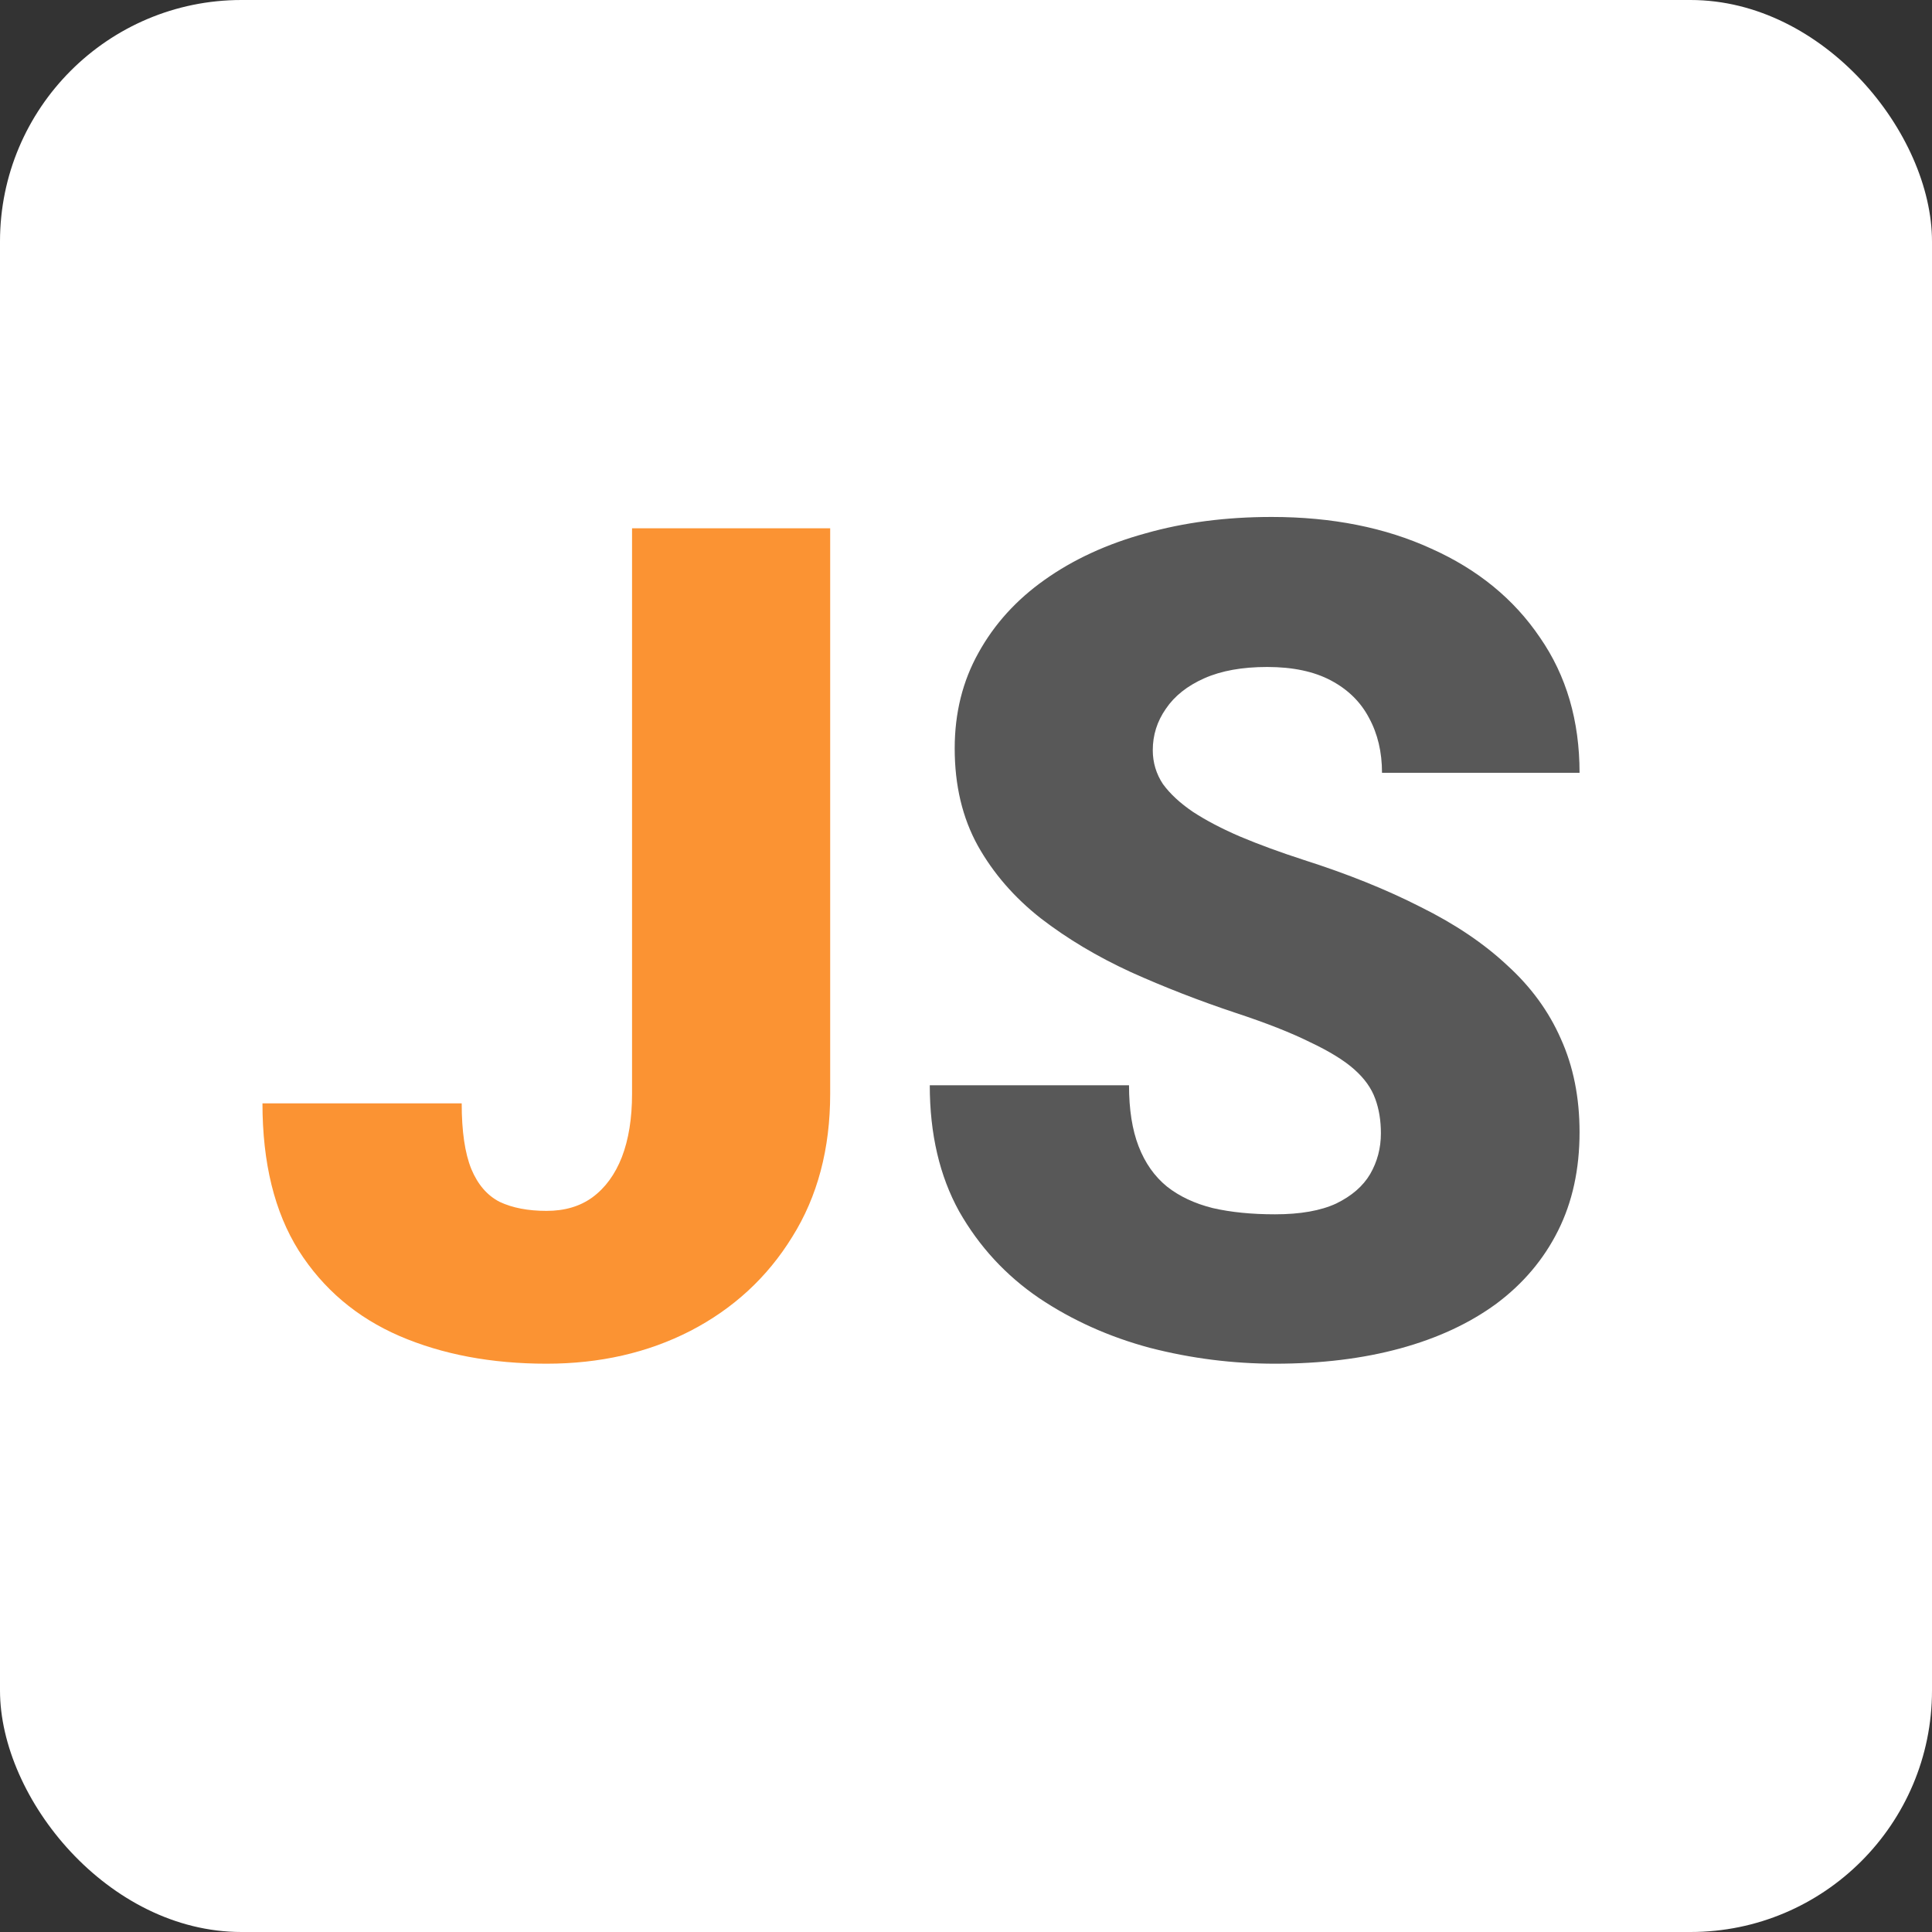 <svg width="40" height="40" viewBox="0 0 40 40" fill="none" xmlns="http://www.w3.org/2000/svg">
<rect x="0" y="0" width="40" height="40" fill="#333333" stroke="none"/>
<rect width="40" height="40" rx="5" fill="white"/>
<path d="M13.086 22.645V10.938H17.188V22.645C17.188 23.785 16.926 24.773 16.402 25.609C15.887 26.445 15.184 27.094 14.293 27.555C13.41 28.008 12.418 28.234 11.316 28.234C10.176 28.234 9.16 28.043 8.27 27.66C7.387 27.277 6.691 26.688 6.184 25.891C5.684 25.094 5.434 24.078 5.434 22.844H9.559C9.559 23.422 9.625 23.875 9.758 24.203C9.891 24.523 10.086 24.75 10.344 24.883C10.609 25.008 10.934 25.07 11.316 25.07C11.691 25.07 12.008 24.977 12.266 24.789C12.531 24.594 12.734 24.316 12.875 23.957C13.016 23.59 13.086 23.152 13.086 22.645Z" fill="#FB9333"/>
<path d="M28.59 23.465C28.59 23.199 28.551 22.961 28.473 22.75C28.395 22.531 28.25 22.328 28.039 22.141C27.828 21.953 27.523 21.766 27.125 21.578C26.734 21.383 26.219 21.18 25.578 20.969C24.828 20.719 24.105 20.438 23.41 20.125C22.715 19.805 22.094 19.434 21.547 19.012C21 18.582 20.566 18.082 20.246 17.512C19.926 16.934 19.766 16.262 19.766 15.496C19.766 14.762 19.93 14.102 20.258 13.516C20.586 12.922 21.043 12.418 21.629 12.004C22.223 11.582 22.918 11.262 23.715 11.043C24.512 10.816 25.383 10.703 26.328 10.703C27.578 10.703 28.68 10.922 29.633 11.359C30.594 11.789 31.344 12.402 31.883 13.199C32.43 13.988 32.703 14.922 32.703 16H28.613C28.613 15.57 28.523 15.191 28.344 14.863C28.172 14.535 27.91 14.277 27.559 14.09C27.207 13.902 26.766 13.809 26.234 13.809C25.719 13.809 25.285 13.887 24.934 14.043C24.582 14.199 24.316 14.41 24.137 14.676C23.957 14.934 23.867 15.219 23.867 15.531C23.867 15.789 23.938 16.023 24.078 16.234C24.227 16.438 24.434 16.629 24.699 16.809C24.973 16.988 25.301 17.16 25.684 17.324C26.074 17.488 26.512 17.648 26.996 17.805C27.902 18.094 28.707 18.418 29.41 18.777C30.121 19.129 30.719 19.531 31.203 19.984C31.695 20.43 32.066 20.938 32.316 21.508C32.574 22.078 32.703 22.723 32.703 23.441C32.703 24.207 32.555 24.887 32.258 25.48C31.961 26.074 31.535 26.578 30.98 26.992C30.426 27.398 29.762 27.707 28.988 27.918C28.215 28.129 27.352 28.234 26.398 28.234C25.523 28.234 24.66 28.125 23.809 27.906C22.965 27.68 22.199 27.336 21.512 26.875C20.824 26.406 20.273 25.809 19.859 25.082C19.453 24.348 19.25 23.477 19.25 22.469H23.375C23.375 22.969 23.441 23.391 23.574 23.734C23.707 24.078 23.902 24.355 24.16 24.566C24.418 24.77 24.734 24.918 25.109 25.012C25.484 25.098 25.914 25.141 26.398 25.141C26.922 25.141 27.344 25.066 27.664 24.918C27.984 24.762 28.219 24.559 28.367 24.309C28.516 24.051 28.59 23.77 28.59 23.465Z" fill="#585858"/>
</svg>
